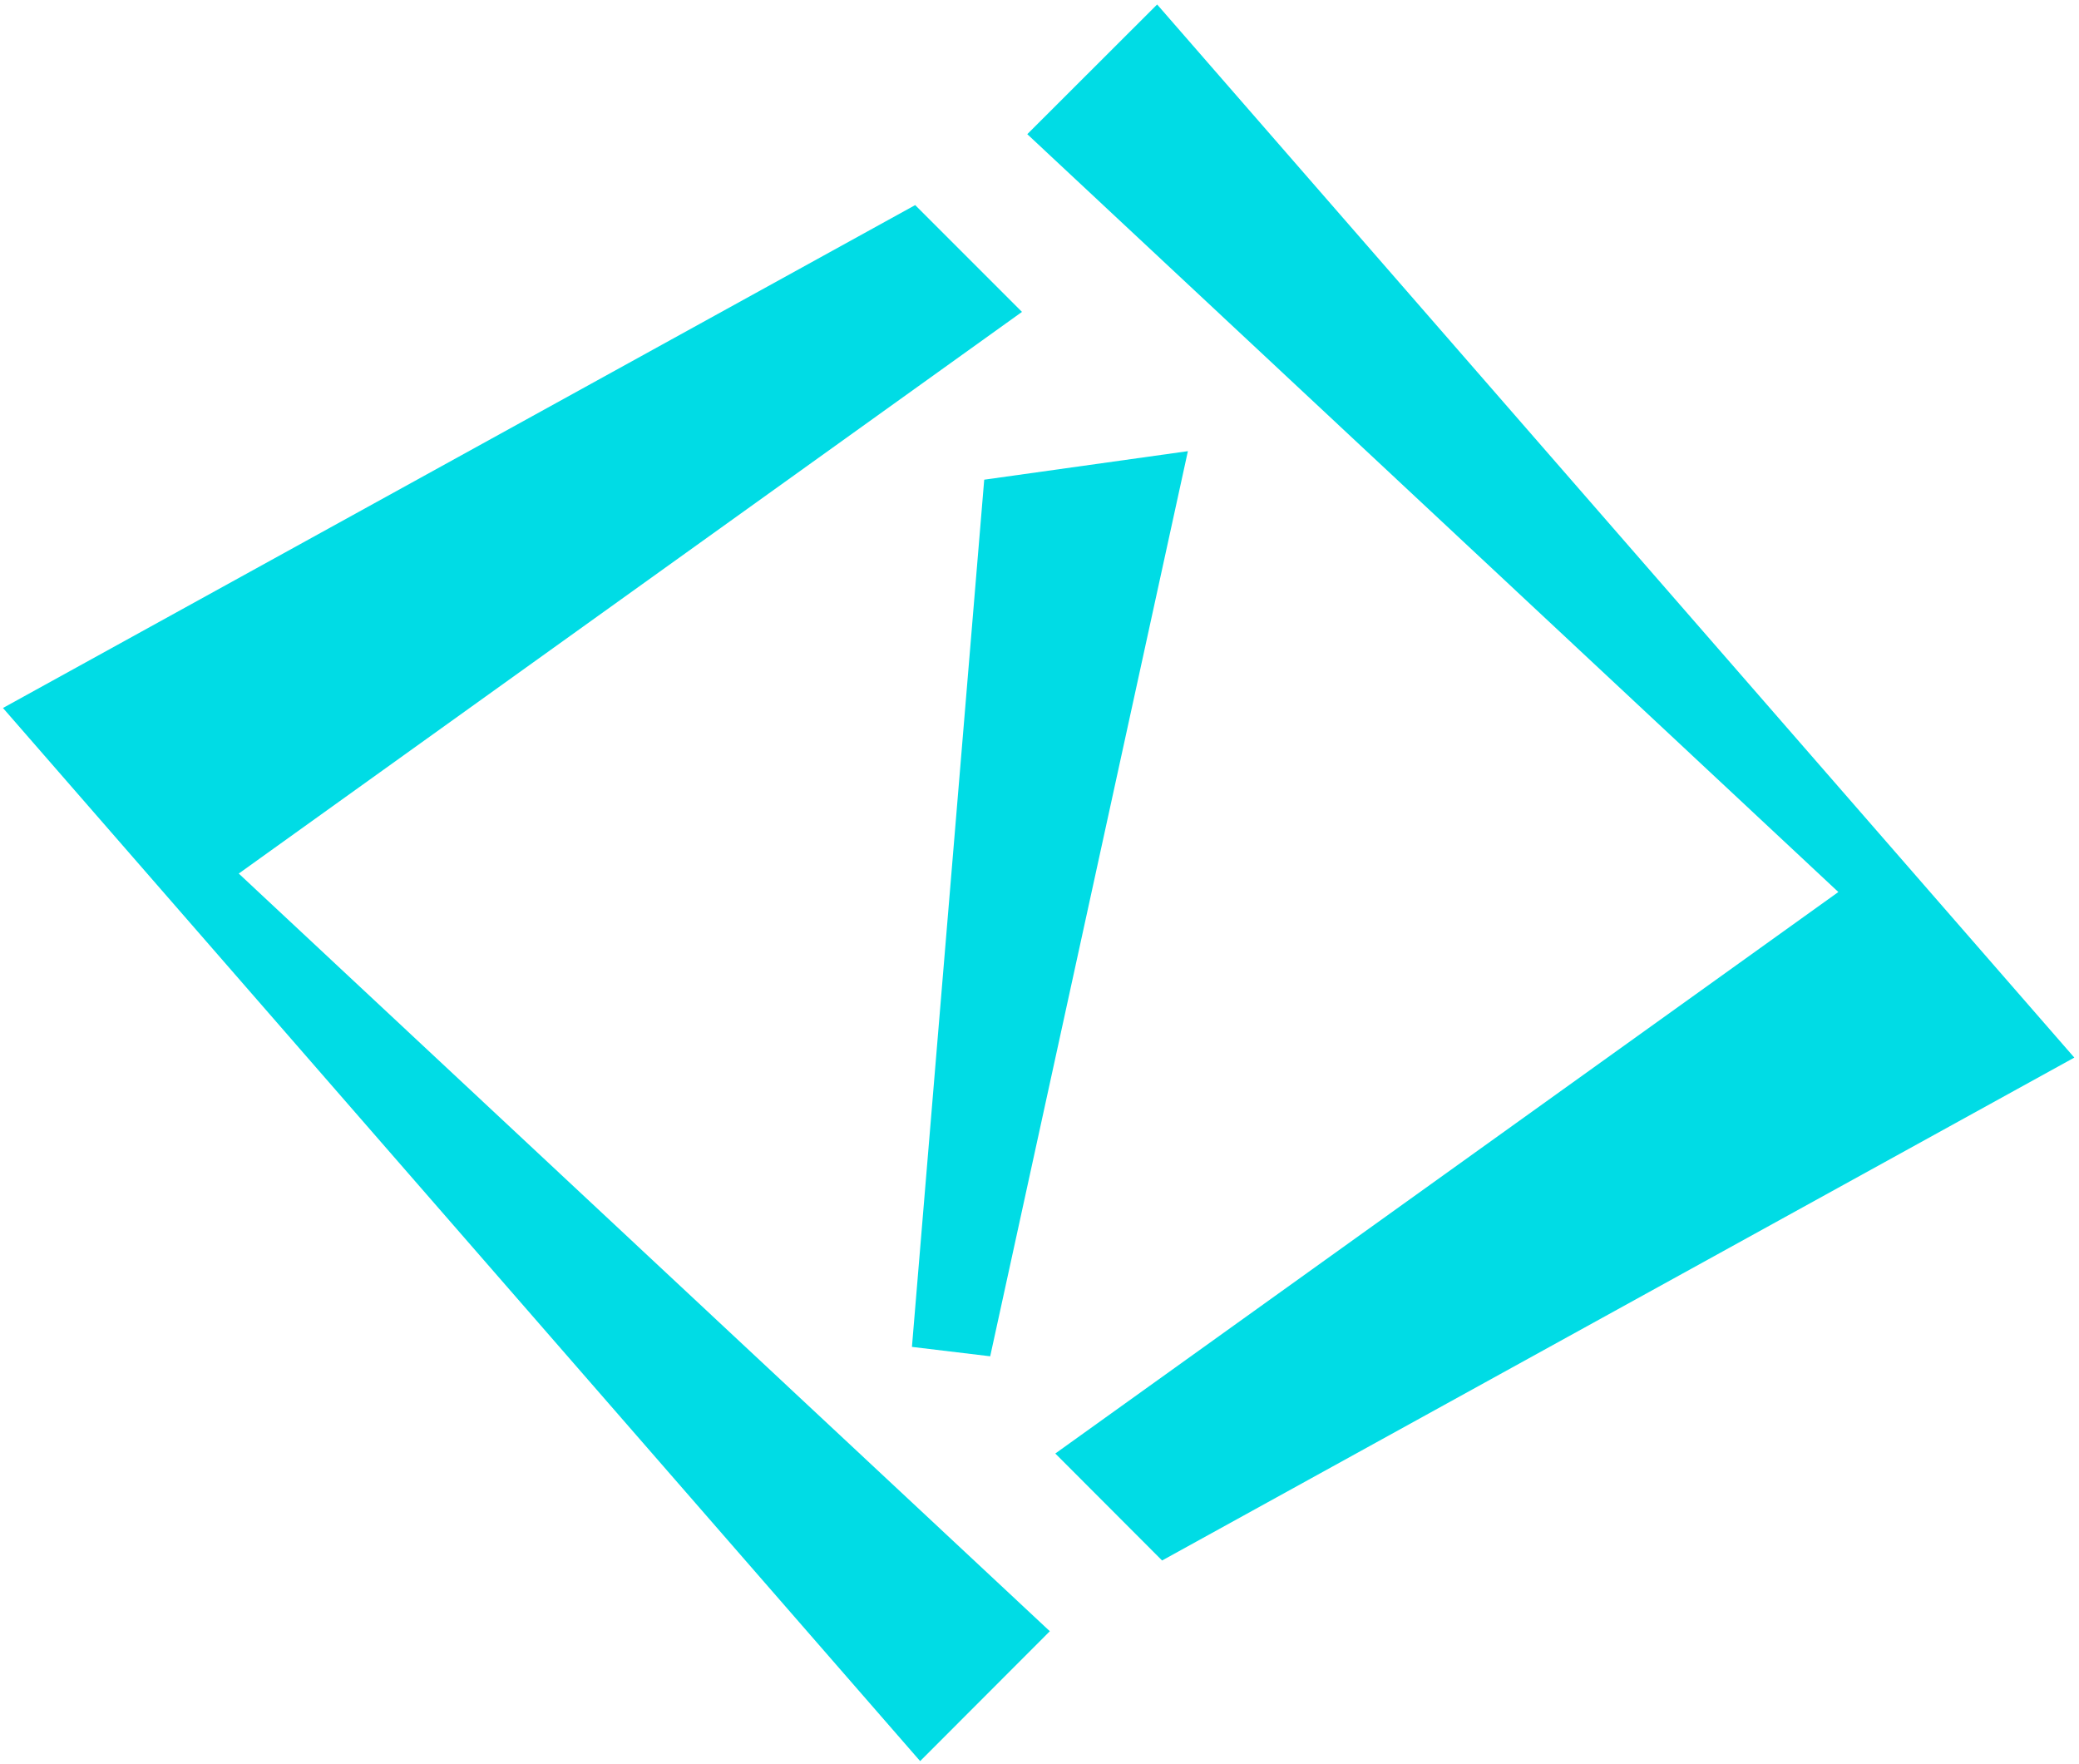 <svg width="178" height="151" viewBox="0 0 178 151" fill="none" xmlns="http://www.w3.org/2000/svg">
<path d="M90.353 124.435L99.496 133.593L177.599 90.54L99.072 0.383L87.954 11.487L157.396 76.365L90.353 124.435Z" fill="#00DCE5"/>
<path d="M87.5 26.701L78.357 17.558L0.254 60.61L78.781 150.767L89.885 139.649L20.442 74.785L87.5 26.701Z" fill="#00DCE5"/>
<path d="M84.779 116.111L78.079 115.307L84.267 41.066L101.705 38.623L84.779 116.111Z" fill="#00DCE5"/>
</svg>
